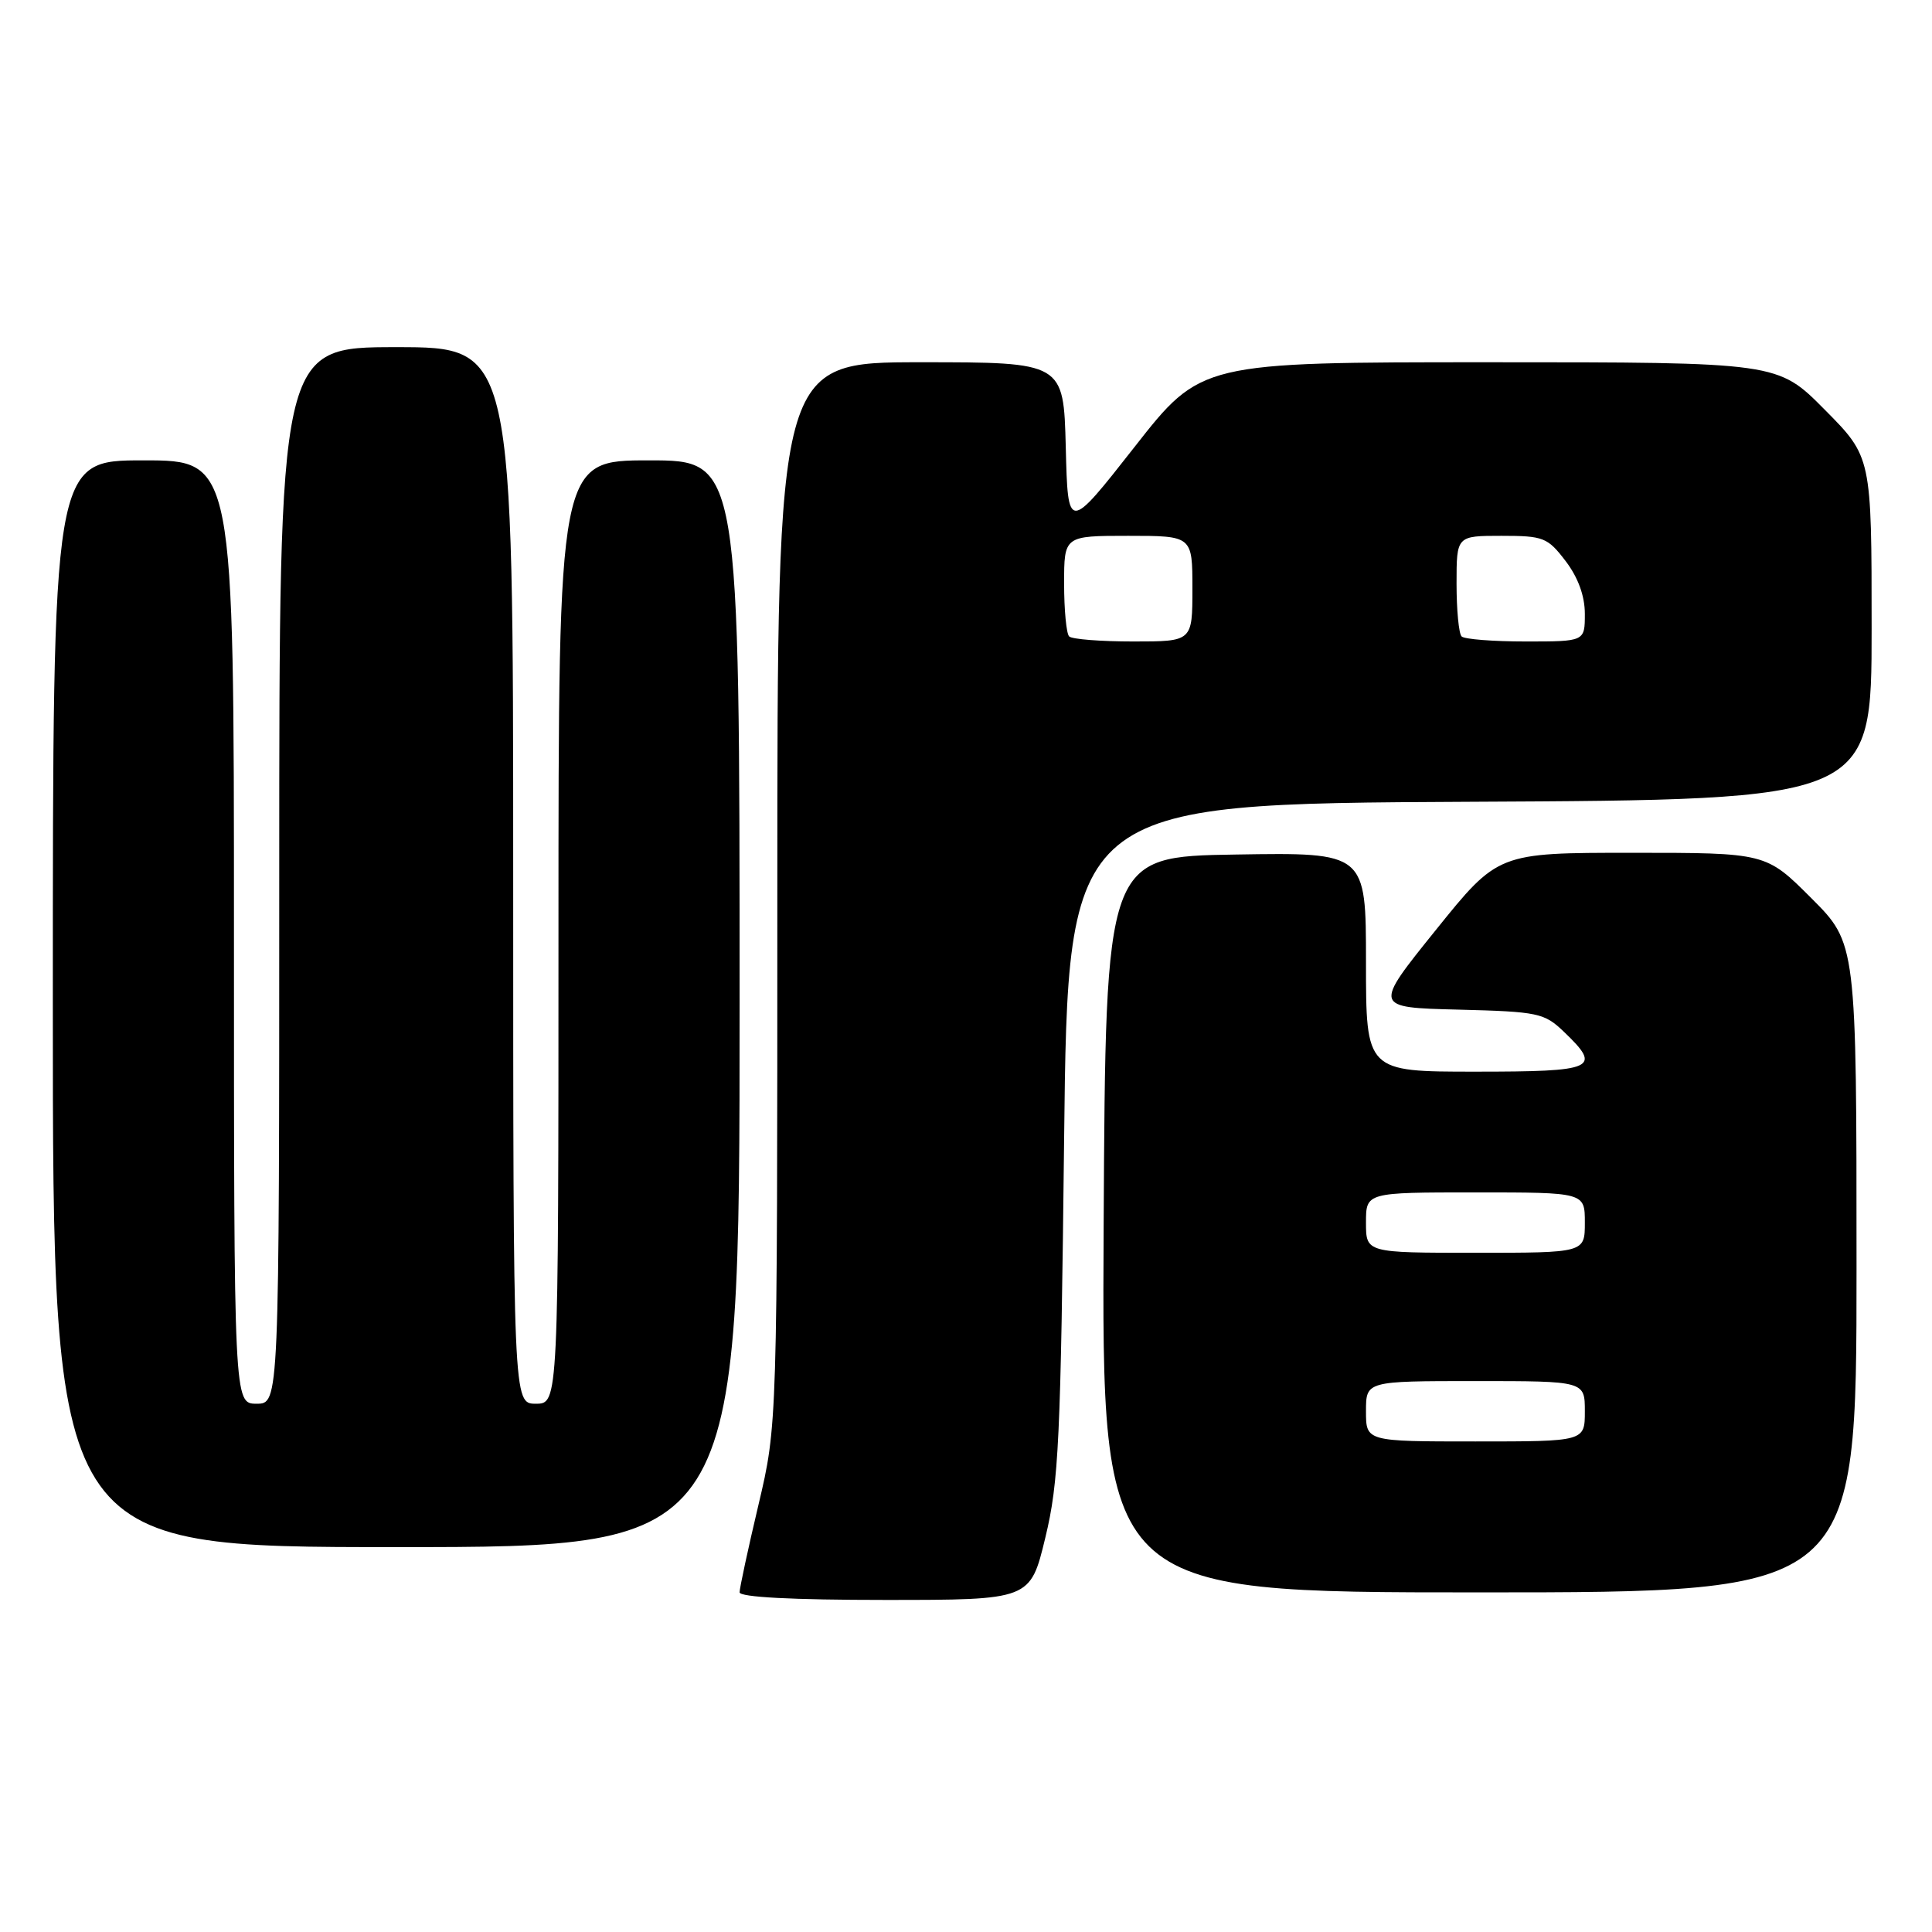 <?xml version="1.0" encoding="UTF-8" standalone="no"?>
<!DOCTYPE svg PUBLIC "-//W3C//DTD SVG 1.1//EN" "http://www.w3.org/Graphics/SVG/1.1/DTD/svg11.dtd" >
<svg xmlns="http://www.w3.org/2000/svg" xmlns:xlink="http://www.w3.org/1999/xlink" version="1.1" viewBox="0 0 256 256">
 <g >
 <path fill="currentColor"
d=" M 138.51 203.75 C 140.30 196.35 140.55 190.93 141.00 151.00 C 141.50 106.50 141.50 106.50 194.75 106.24 C 248.00 105.98 248.00 105.98 248.00 83.27 C 248.00 60.55 248.00 60.55 241.78 54.28 C 235.56 48.00 235.56 48.00 197.34 48.00 C 159.13 48.00 159.13 48.00 150.32 59.24 C 141.50 70.48 141.50 70.48 141.22 59.24 C 140.93 48.00 140.93 48.00 121.97 48.00 C 103.00 48.00 103.00 48.00 103.00 118.41 C 103.00 188.82 103.00 188.82 100.50 199.40 C 99.12 205.22 98.00 210.44 98.00 210.99 C 98.00 211.63 104.98 212.00 117.26 212.00 C 136.52 212.00 136.52 212.00 138.51 203.75 Z  M 246.00 168.00 C 246.00 125.00 246.00 125.00 240.00 119.00 C 234.00 113.00 234.00 113.00 216.25 113.00 C 198.49 113.00 198.49 113.00 190.24 123.25 C 181.98 133.50 181.98 133.50 193.22 133.78 C 203.84 134.05 204.62 134.22 207.23 136.72 C 212.32 141.59 211.41 142.00 195.50 142.00 C 181.00 142.00 181.00 142.00 181.00 127.48 C 181.00 112.95 181.00 112.95 163.75 113.23 C 146.50 113.50 146.50 113.50 146.24 162.25 C 145.98 211.00 145.98 211.00 195.99 211.00 C 246.00 211.00 246.00 211.00 246.00 168.00 Z  M 98.00 133.00 C 98.00 61.00 98.00 61.00 86.00 61.00 C 74.00 61.00 74.00 61.00 74.00 123.50 C 74.00 186.00 74.00 186.00 71.00 186.00 C 68.00 186.00 68.00 186.00 68.00 116.00 C 68.00 46.00 68.00 46.00 52.50 46.00 C 37.00 46.00 37.00 46.00 37.00 116.00 C 37.00 186.00 37.00 186.00 34.00 186.00 C 31.00 186.00 31.00 186.00 31.00 123.50 C 31.00 61.00 31.00 61.00 19.00 61.00 C 7.00 61.00 7.00 61.00 7.00 133.00 C 7.00 205.00 7.00 205.00 52.50 205.00 C 98.00 205.00 98.00 205.00 98.00 133.00 Z  M 141.67 84.33 C 141.30 83.97 141.00 80.82 141.00 77.33 C 141.00 71.00 141.00 71.00 149.50 71.00 C 158.00 71.00 158.00 71.00 158.00 78.00 C 158.00 85.00 158.00 85.00 150.17 85.00 C 145.86 85.00 142.03 84.70 141.67 84.33 Z  M 193.67 84.33 C 193.30 83.97 193.00 80.82 193.00 77.33 C 193.00 71.00 193.00 71.00 198.95 71.00 C 204.52 71.00 205.06 71.21 207.45 74.34 C 209.11 76.52 210.00 78.97 210.00 81.34 C 210.00 85.00 210.00 85.00 202.17 85.00 C 197.86 85.00 194.03 84.70 193.67 84.33 Z  M 181.00 187.00 C 181.00 183.00 181.00 183.00 195.50 183.00 C 210.00 183.00 210.00 183.00 210.00 187.00 C 210.00 191.00 210.00 191.00 195.50 191.00 C 181.00 191.00 181.00 191.00 181.00 187.00 Z  M 181.00 162.00 C 181.00 158.00 181.00 158.00 195.50 158.00 C 210.00 158.00 210.00 158.00 210.00 162.00 C 210.00 166.00 210.00 166.00 195.50 166.00 C 181.00 166.00 181.00 166.00 181.00 162.00 Z "/>
</g>
</svg>
